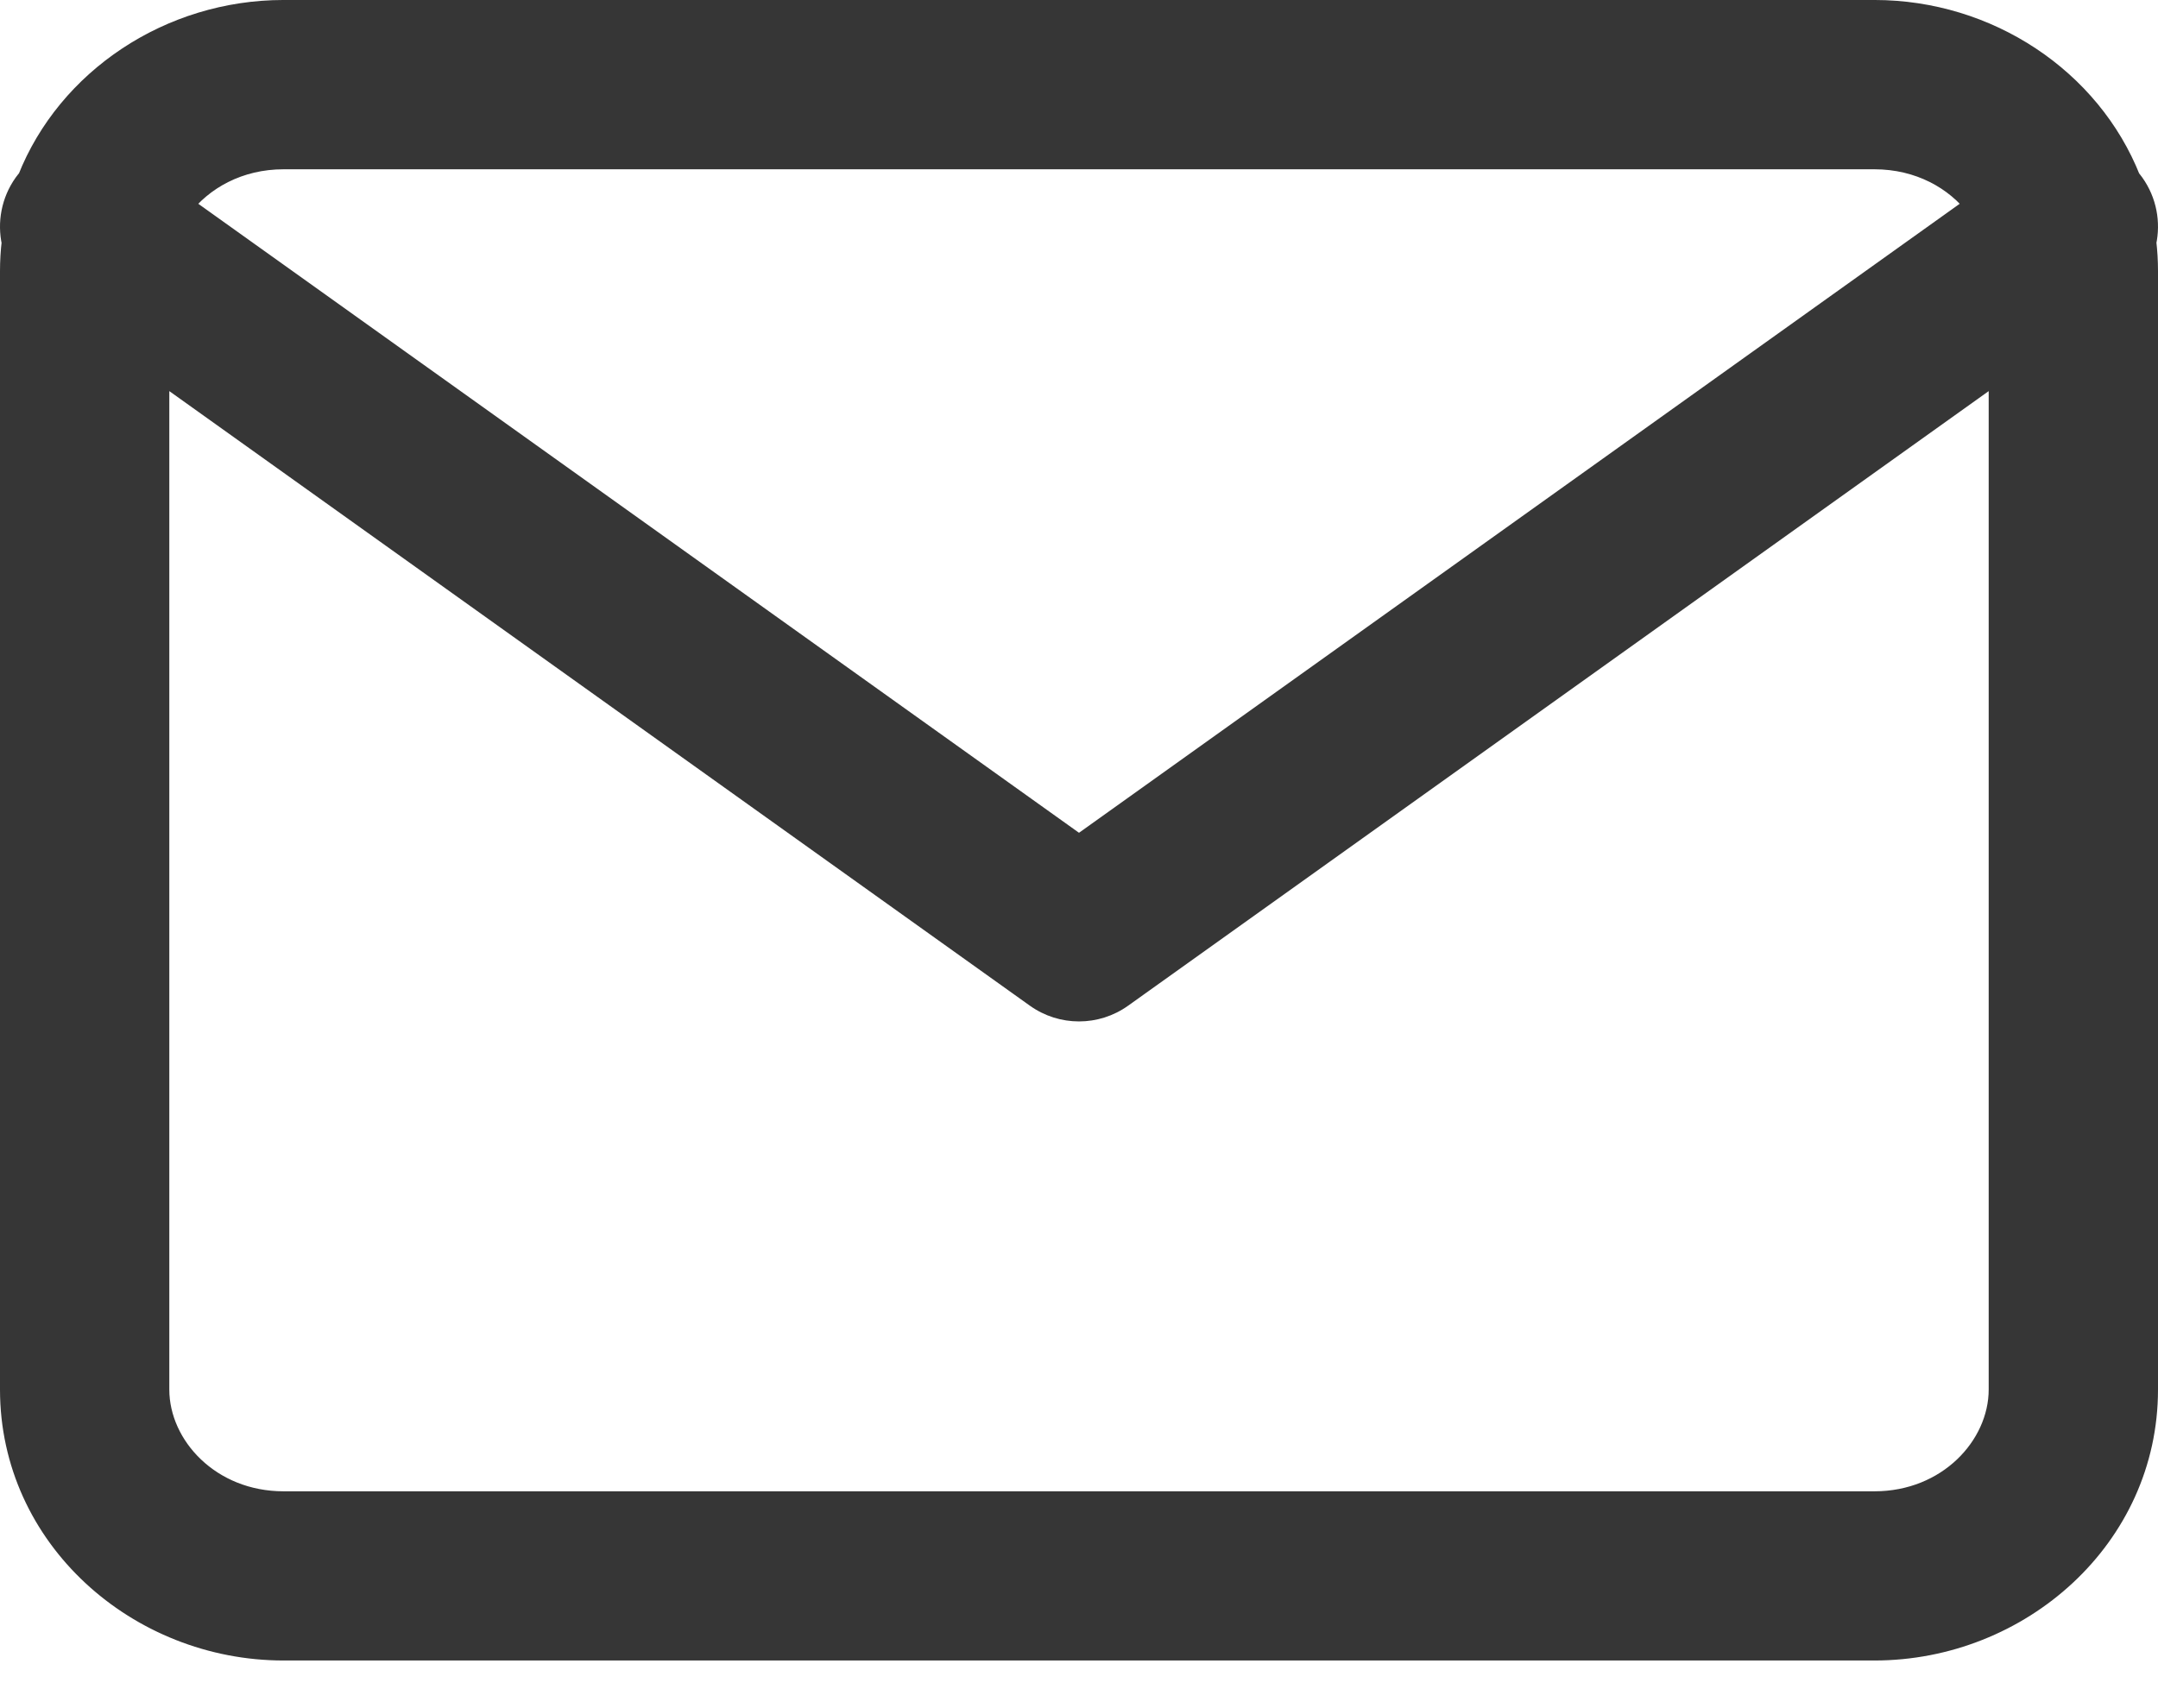 <svg width="24" height="19" viewBox="0 0 24 19" fill="none" xmlns="http://www.w3.org/2000/svg">
<path fill-rule="evenodd" clip-rule="evenodd" d="M1.982 2.294C2.231 1.964 2.648 1.731 3.153 1.731H20.847C21.352 1.731 21.769 1.963 22.018 2.294L12 9.449L1.982 2.294ZM0.343 2.006C0.327 2.024 0.313 2.042 0.299 2.062C0.163 2.252 0.123 2.481 0.17 2.692C0.158 2.798 0.152 2.905 0.152 3.015V15.456C0.152 17.08 1.549 18.319 3.153 18.319H20.847C22.451 18.319 23.849 17.08 23.849 15.456V3.015C23.849 2.905 23.842 2.797 23.83 2.692C23.876 2.481 23.837 2.252 23.701 2.062C23.688 2.042 23.673 2.024 23.658 2.006C23.223 0.905 22.097 0.151 20.847 0.151H3.153C1.903 0.151 0.778 0.904 0.343 2.006ZM22.269 4.056V15.456C22.269 16.113 21.676 16.739 20.847 16.739H3.153C2.324 16.739 1.731 16.113 1.731 15.456V4.056L11.541 11.063C11.816 11.259 12.184 11.259 12.459 11.063L22.269 4.056Z" fill="#363636"/>
<path d="M1.982 2.294L1.861 2.202C1.837 2.235 1.826 2.276 1.832 2.317C1.839 2.357 1.861 2.393 1.894 2.417L1.982 2.294ZM22.018 2.294L22.106 2.417C22.139 2.393 22.162 2.357 22.168 2.316C22.174 2.276 22.164 2.235 22.139 2.202L22.018 2.294ZM12 9.449L11.912 9.573C11.965 9.61 12.035 9.61 12.088 9.573L12 9.449ZM0.299 2.062L0.175 1.974L0.175 1.974L0.299 2.062ZM0.343 2.006L0.458 2.104C0.469 2.091 0.477 2.077 0.483 2.061L0.343 2.006ZM0.17 2.692L0.321 2.71C0.323 2.693 0.322 2.676 0.318 2.659L0.17 2.692ZM23.83 2.692L23.682 2.659C23.678 2.675 23.677 2.692 23.68 2.709L23.83 2.692ZM23.701 2.062L23.578 2.15V2.15L23.701 2.062ZM23.658 2.006L23.517 2.062C23.523 2.077 23.532 2.092 23.543 2.105L23.658 2.006ZM22.269 4.056H22.42C22.42 3.999 22.389 3.947 22.338 3.921C22.288 3.895 22.227 3.9 22.181 3.933L22.269 4.056ZM1.731 4.056L1.819 3.933C1.773 3.9 1.713 3.895 1.662 3.921C1.612 3.947 1.58 3.999 1.58 4.056H1.731ZM11.541 11.063L11.629 10.94L11.541 11.063ZM12.459 11.063L12.371 10.94L12.459 11.063ZM3.153 1.58C2.6 1.58 2.139 1.835 1.861 2.202L2.103 2.385C2.324 2.092 2.696 1.883 3.153 1.883V1.58ZM20.847 1.58H3.153V1.883H20.847V1.58ZM22.139 2.202C21.861 1.835 21.4 1.58 20.847 1.58V1.883C21.304 1.883 21.677 2.092 21.897 2.385L22.139 2.202ZM12.088 9.573L22.106 2.417L21.93 2.17L11.912 9.326L12.088 9.573ZM1.894 2.417L11.912 9.573L12.088 9.326L2.07 2.17L1.894 2.417ZM0.422 2.15C0.433 2.134 0.445 2.119 0.458 2.104L0.228 1.907C0.21 1.928 0.192 1.951 0.175 1.974L0.422 2.15ZM0.318 2.659C0.28 2.488 0.312 2.303 0.422 2.15L0.175 1.974C0.014 2.2 -0.033 2.474 0.022 2.725L0.318 2.659ZM0.303 3.015C0.303 2.911 0.309 2.809 0.321 2.71L0.02 2.675C0.007 2.786 0 2.9 0 3.015H0.303ZM0.303 15.456V3.015H0V15.456H0.303ZM3.153 18.168C1.623 18.168 0.303 16.986 0.303 15.456H0C0 17.173 1.476 18.47 3.153 18.47V18.168ZM20.847 18.168H3.153V18.47H20.847V18.168ZM23.697 15.456C23.697 16.986 22.377 18.168 20.847 18.168V18.47C22.524 18.47 24 17.173 24 15.456H23.697ZM23.697 3.015V15.456H24V3.015H23.697ZM23.68 2.709C23.691 2.809 23.697 2.911 23.697 3.015H24C24 2.899 23.993 2.786 23.98 2.674L23.68 2.709ZM23.578 2.15C23.688 2.303 23.72 2.488 23.682 2.659L23.978 2.724C24.033 2.473 23.986 2.2 23.825 1.974L23.578 2.15ZM23.543 2.105C23.555 2.119 23.567 2.134 23.578 2.15L23.825 1.974C23.808 1.951 23.791 1.929 23.773 1.908L23.543 2.105ZM20.847 0.303C22.038 0.303 23.106 1.021 23.517 2.062L23.799 1.95C23.339 0.788 22.157 -9.85722e-05 20.847 -9.85722e-05V0.303ZM3.153 0.303H20.847V-9.85722e-05H3.153V0.303ZM0.483 2.061C0.895 1.021 1.962 0.303 3.153 0.303V-9.85722e-05C1.844 -9.85722e-05 0.661 0.788 0.202 1.95L0.483 2.061ZM22.42 15.456V4.056H22.117V15.456H22.42ZM20.847 16.891C21.752 16.891 22.42 16.204 22.42 15.456H22.117C22.117 16.021 21.6 16.588 20.847 16.588V16.891ZM3.153 16.891H20.847V16.588H3.153V16.891ZM1.58 15.456C1.58 16.204 2.248 16.891 3.153 16.891V16.588C2.4 16.588 1.883 16.021 1.883 15.456H1.58ZM1.58 4.056V15.456H1.883V4.056H1.58ZM11.629 10.94L1.819 3.933L1.643 4.179L11.453 11.186L11.629 10.94ZM12.371 10.94C12.149 11.098 11.851 11.098 11.629 10.94L11.453 11.186C11.78 11.42 12.22 11.42 12.547 11.186L12.371 10.94ZM22.181 3.933L12.371 10.94L12.547 11.186L22.357 4.179L22.181 3.933Z" fill="#363636"/>
</svg>
